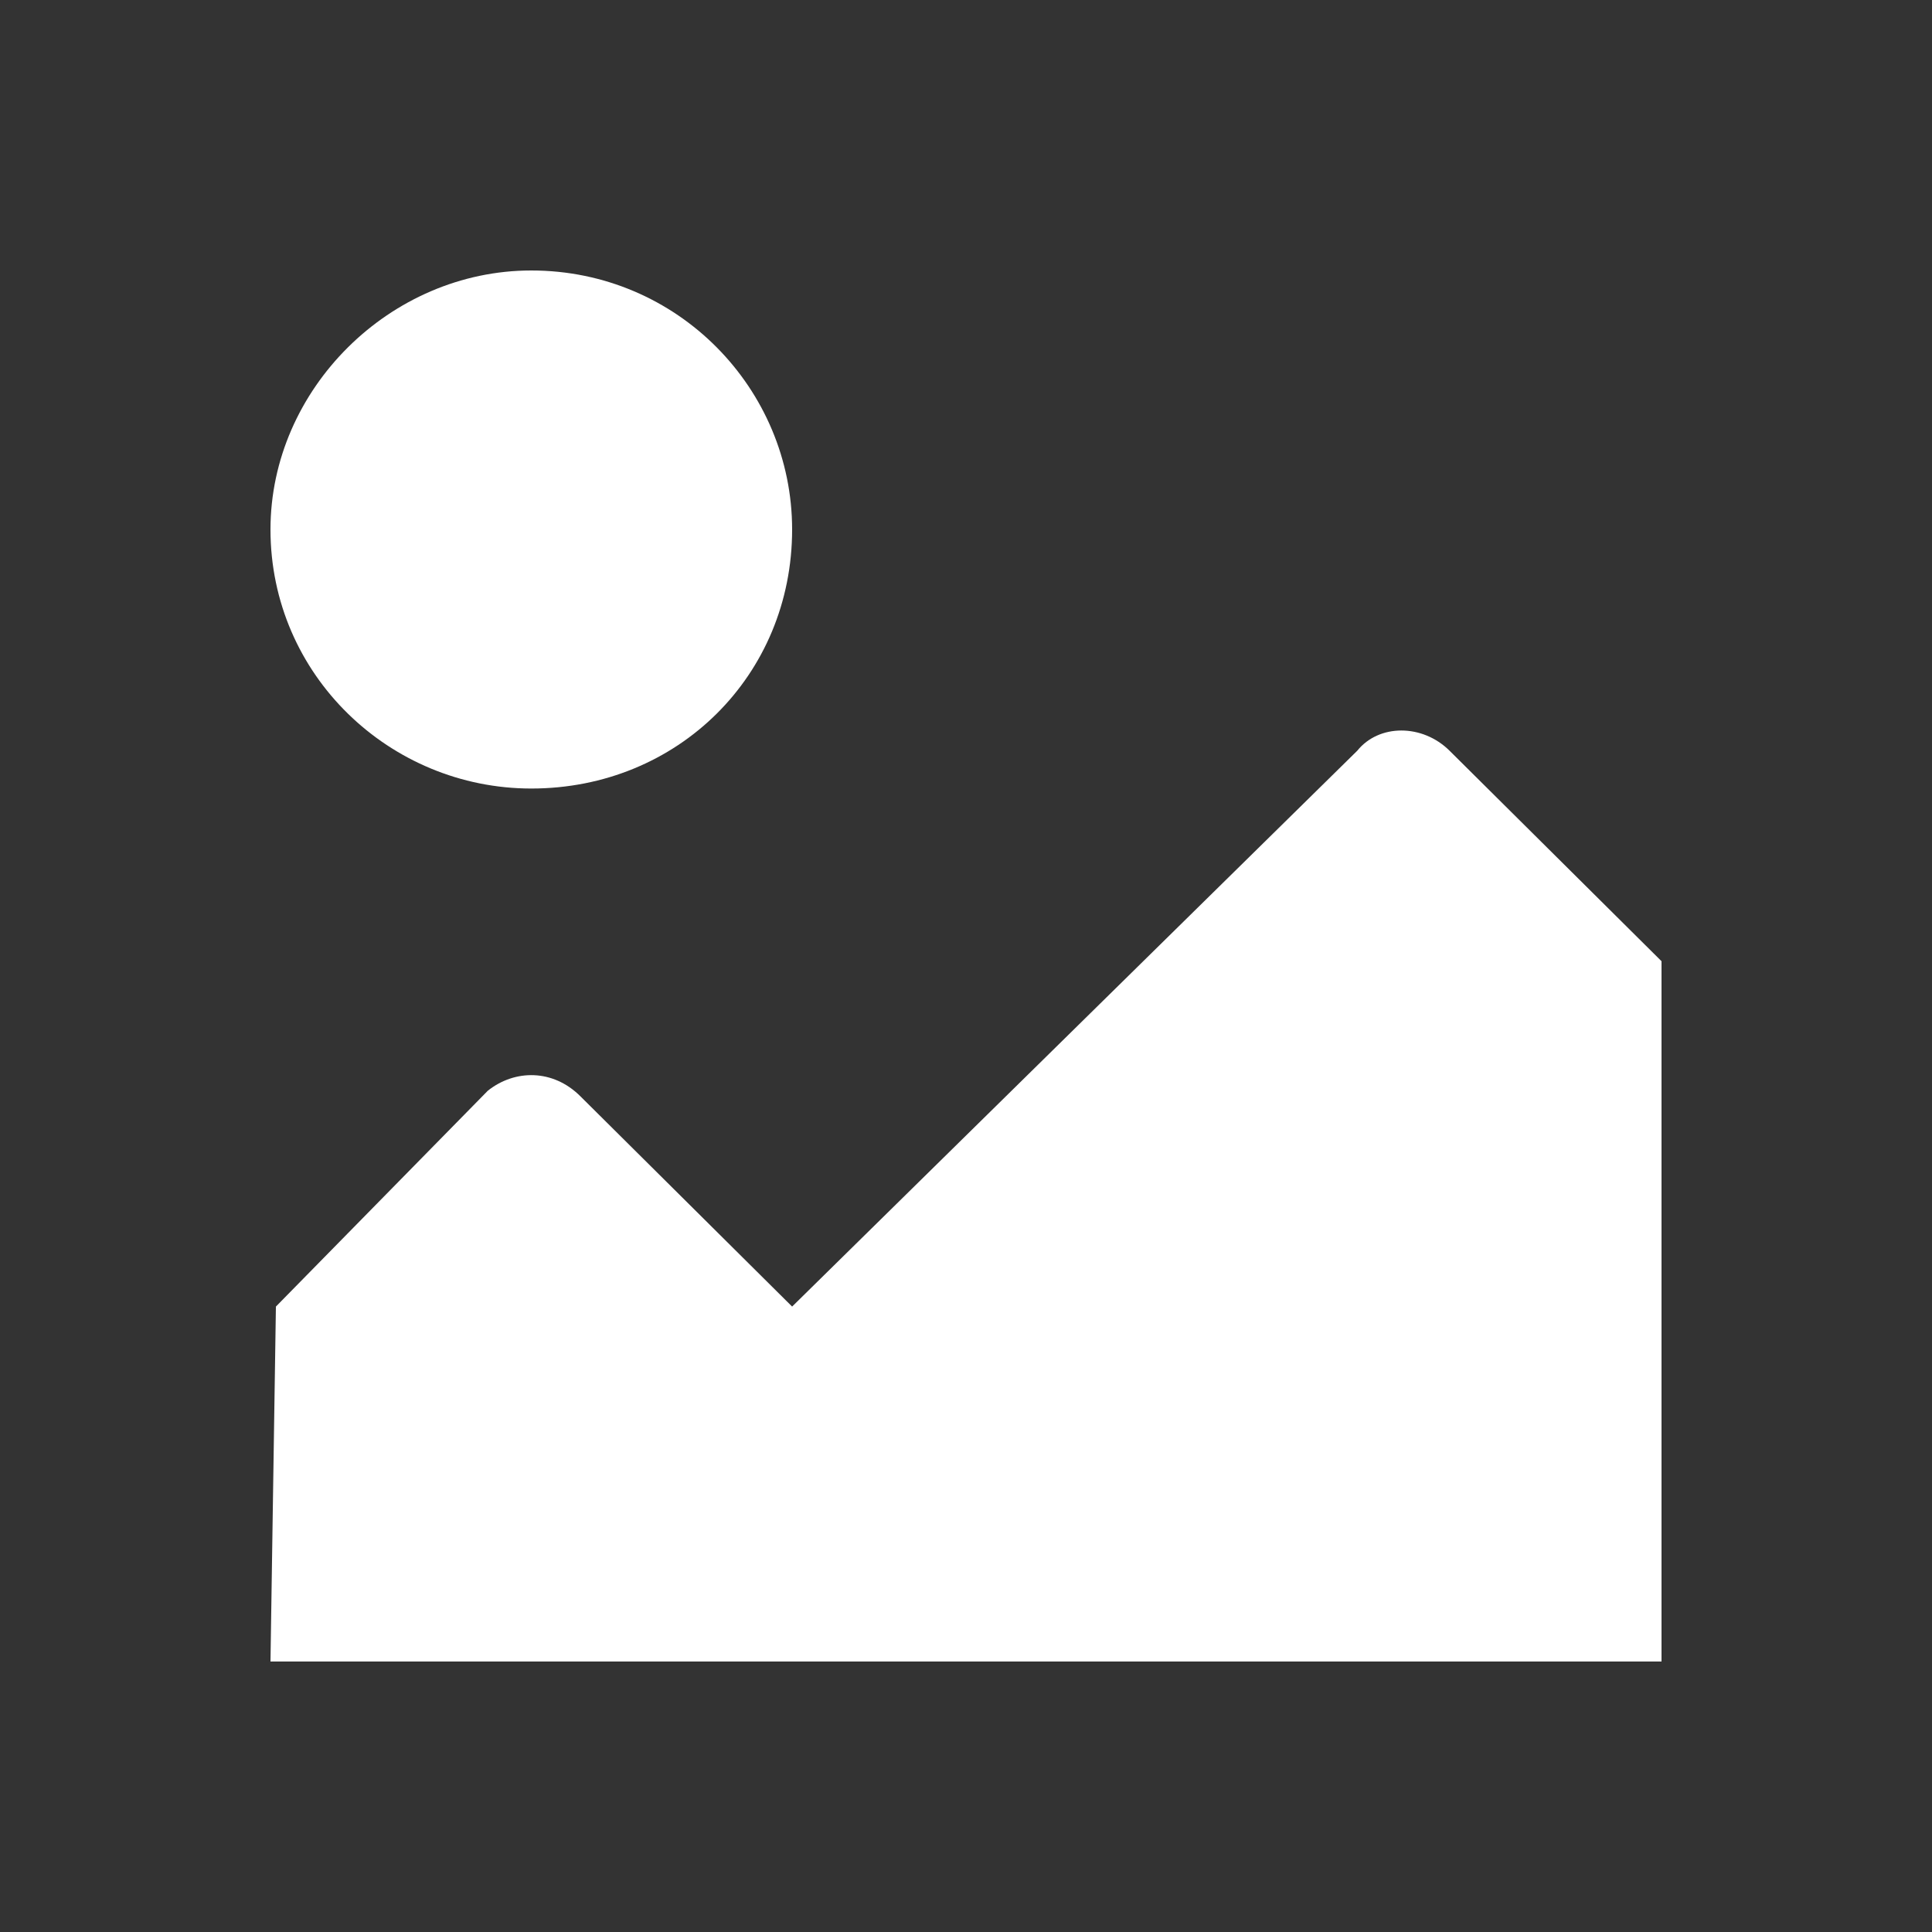 <svg width="100" height="100" viewBox="0 0 100 100" fill="none" xmlns="http://www.w3.org/2000/svg">
<rect x="0" y="0" width="100" height="100" fill="#333333" stroke="none"/>
<path d="M27.5 14C35.094 14 41 20.145 41 27.407C41 34.948 35.094 40.814 27.5 40.814C20.188 40.814 14 34.948 14 27.407C14 20.145 20.188 14 27.5 14ZM86 86H14L14.281 67.628L25.25 56.455C26.656 55.338 28.625 55.338 30.031 56.734L41 67.628L70.25 38.859C71.375 37.462 73.625 37.462 75.031 38.859L86 49.752V86Z" fill="white"/>
</svg>
